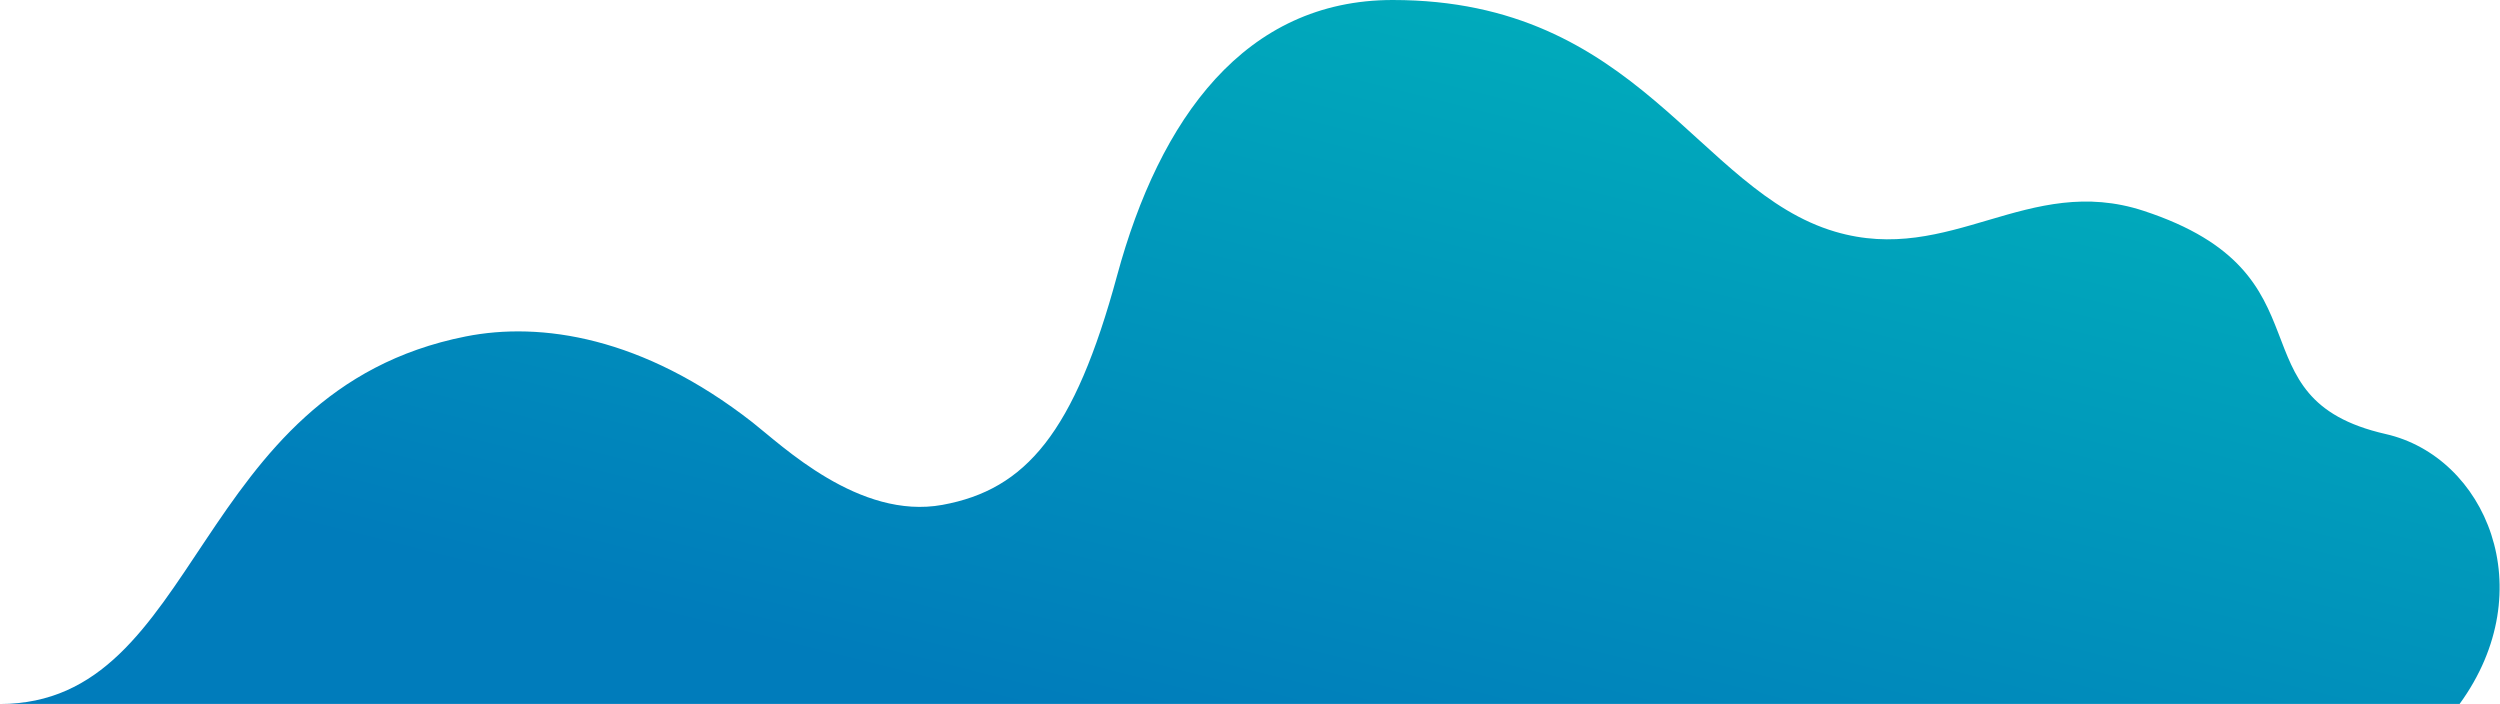 <svg width="3959" height="1115" viewBox="0 0 3959 1115" fill="none" xmlns="http://www.w3.org/2000/svg">
	<path d="M1191.56 668.787C1017.5 532.787 856.057 509.277 737.557 532.787C301.557 619.287 319.5 1114.79 0 1114.79H3895C4027 933.342 3935.81 723.222 3778 687.342C3529.5 630.842 3700.38 434.131 3394.5 333.842C3211.5 273.842 3089 420.842 2906 366.842C2688.05 302.529 2595.5 -0 2205.5 -0C1971.5 -0 1836.5 187.5 1769 436.5C1701.5 685.5 1624.5 775.334 1492.5 799.5C1360.5 823.666 1238.11 705.158 1191.56 668.787Z" fill="url(#_FooterHomeGradient)" />
	<defs>
		<linearGradient id="_FooterHomeGradient" x1="1808.4" y1="1171.32" x2="2126.06" y2="-89.06" gradientUnits="userSpaceOnUse">
			<stop stop-color="#007CBB" />
			<stop offset="1" stop-color="#00ACBB" />
		</linearGradient>
	</defs>
</svg>
